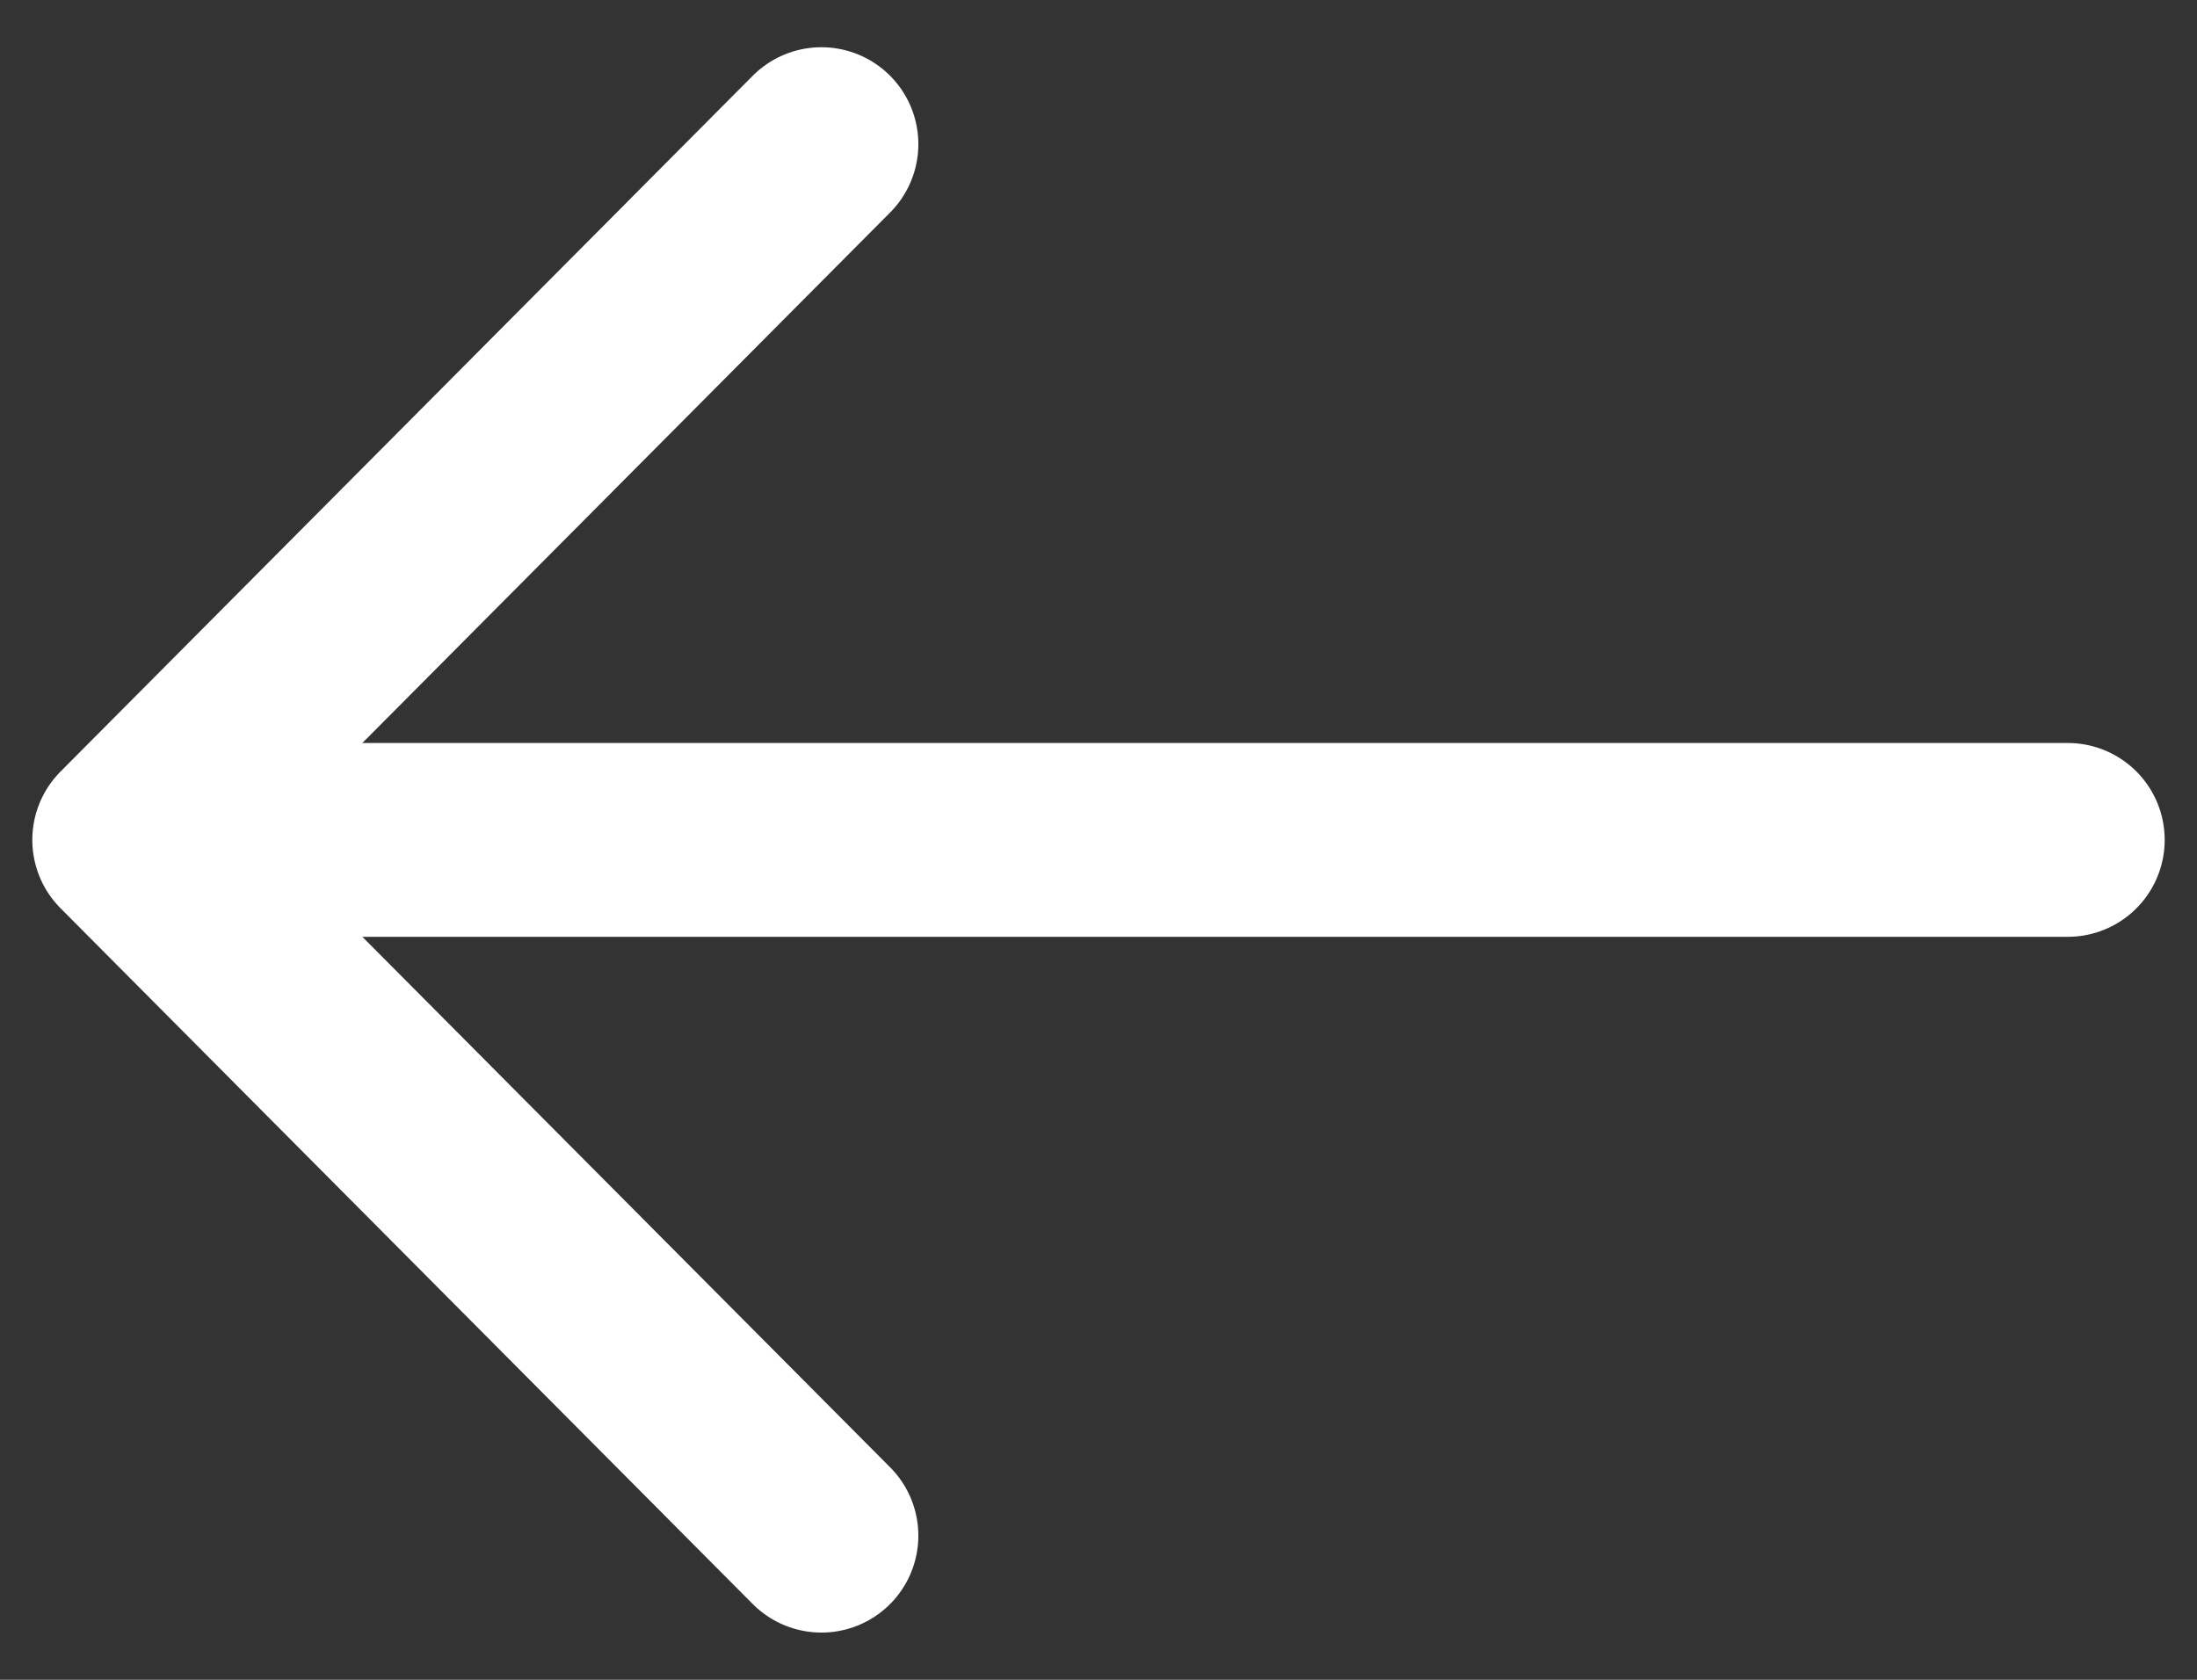 <svg width="34" height="26" viewBox="0 0 34 26" fill="none" xmlns="http://www.w3.org/2000/svg">
<rect x="0" y="0" width="34" height="26" fill="#333333" stroke="none"/>
<path d="M12.712 2.231L2 13L12.712 23.769" stroke="white" stroke-width="3" stroke-miterlimit="10" stroke-linecap="round" stroke-linejoin="round"/>
<path d="M32 13H2.3" stroke="white" stroke-width="3" stroke-miterlimit="10" stroke-linecap="round" stroke-linejoin="round"/>
</svg>
